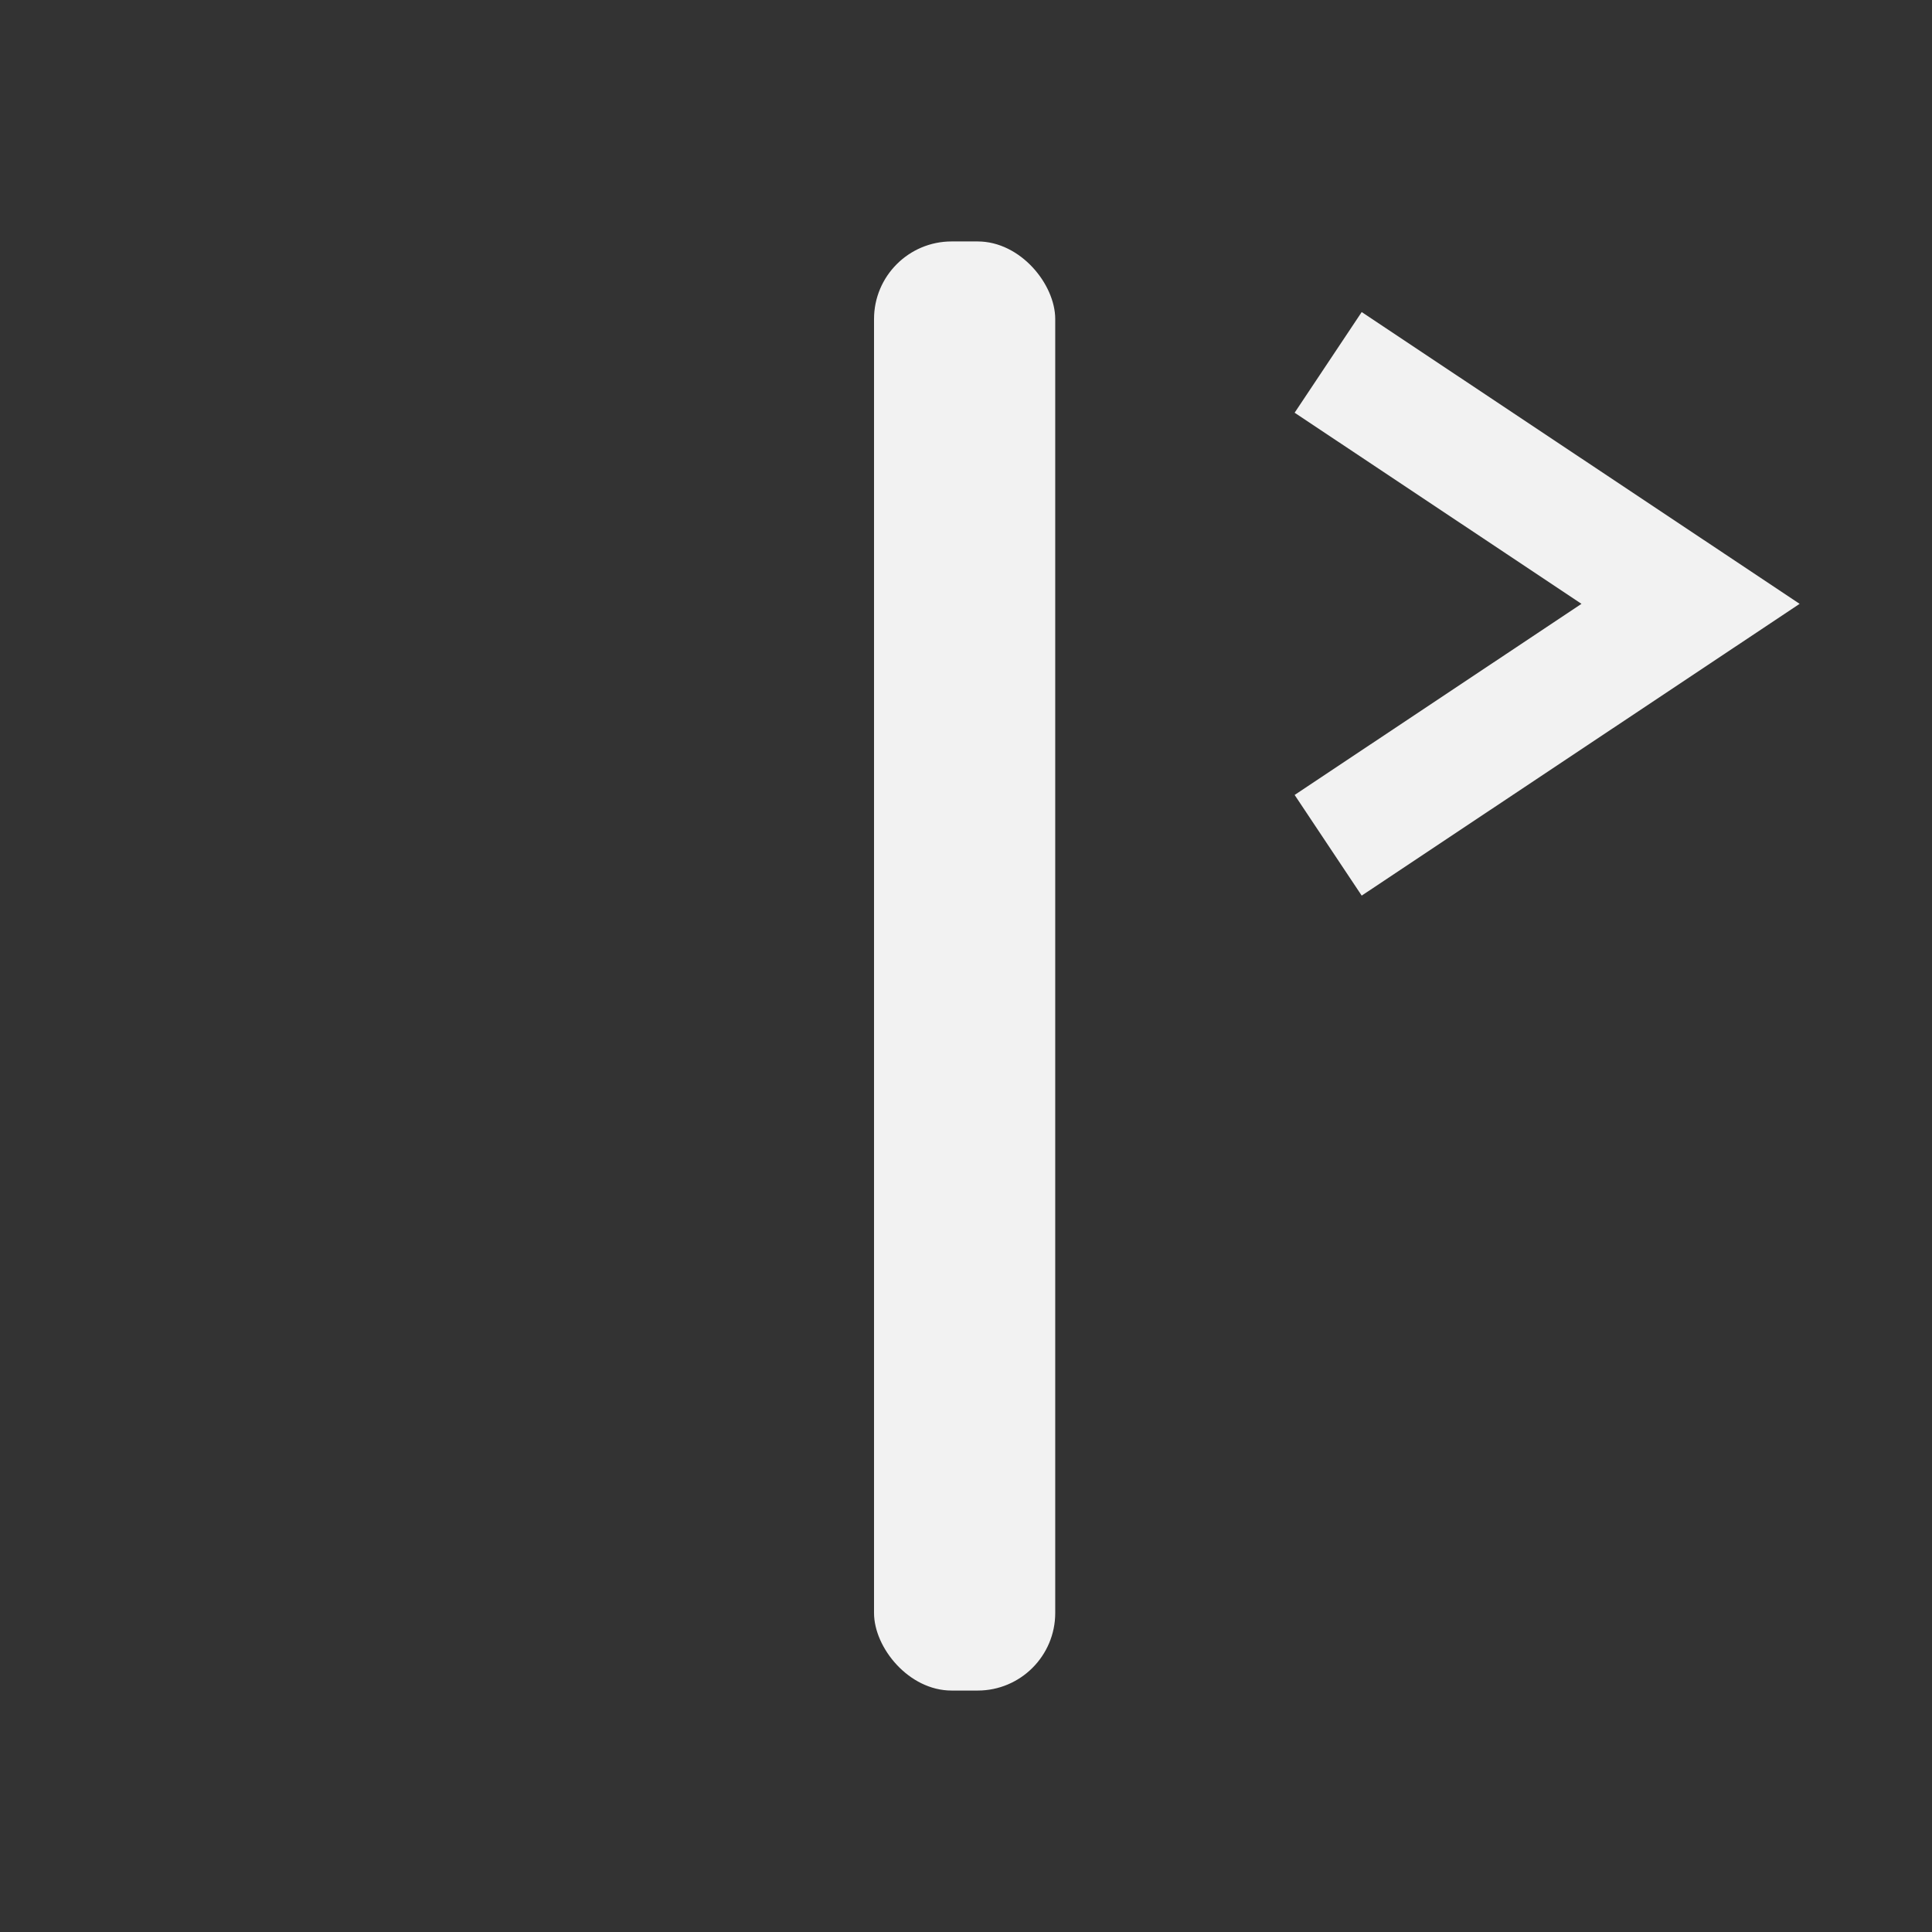 <?xml version="1.0" encoding="UTF-8" standalone="no"?>
<!-- Created with Inkscape (http://www.inkscape.org/) -->

<svg width="16" height="16" viewBox="0 0 4.233 4.233" version="1.1" id="svg11"
	xmlns="http://www.w3.org/2000/svg" xmlns:svg="http://www.w3.org/2000/svg">
	<rect x="0" y="0" width="4.233" height="4.233" fill="#333333" stroke="none"/>
	<defs id="defs8" />
	<g id="layer1">
		<rect style="fill:#f2f2f2;stroke-width:0.245" id="rect70" height="3.175" x="1.915" y="0.529"
			ry="0.17" width="0.397" />
		<path
			style="fill:none;stroke:#f2f2f2;stroke-width:0.265px;stroke-linecap:butt;stroke-linejoin:miter;stroke-opacity:1"
			d="m 2.91,0.794 c 0.794,0.529 0.794,0.529 0.794,0.529 l -0.794,0.529"
			id="path235" />
	</g>
</svg>
